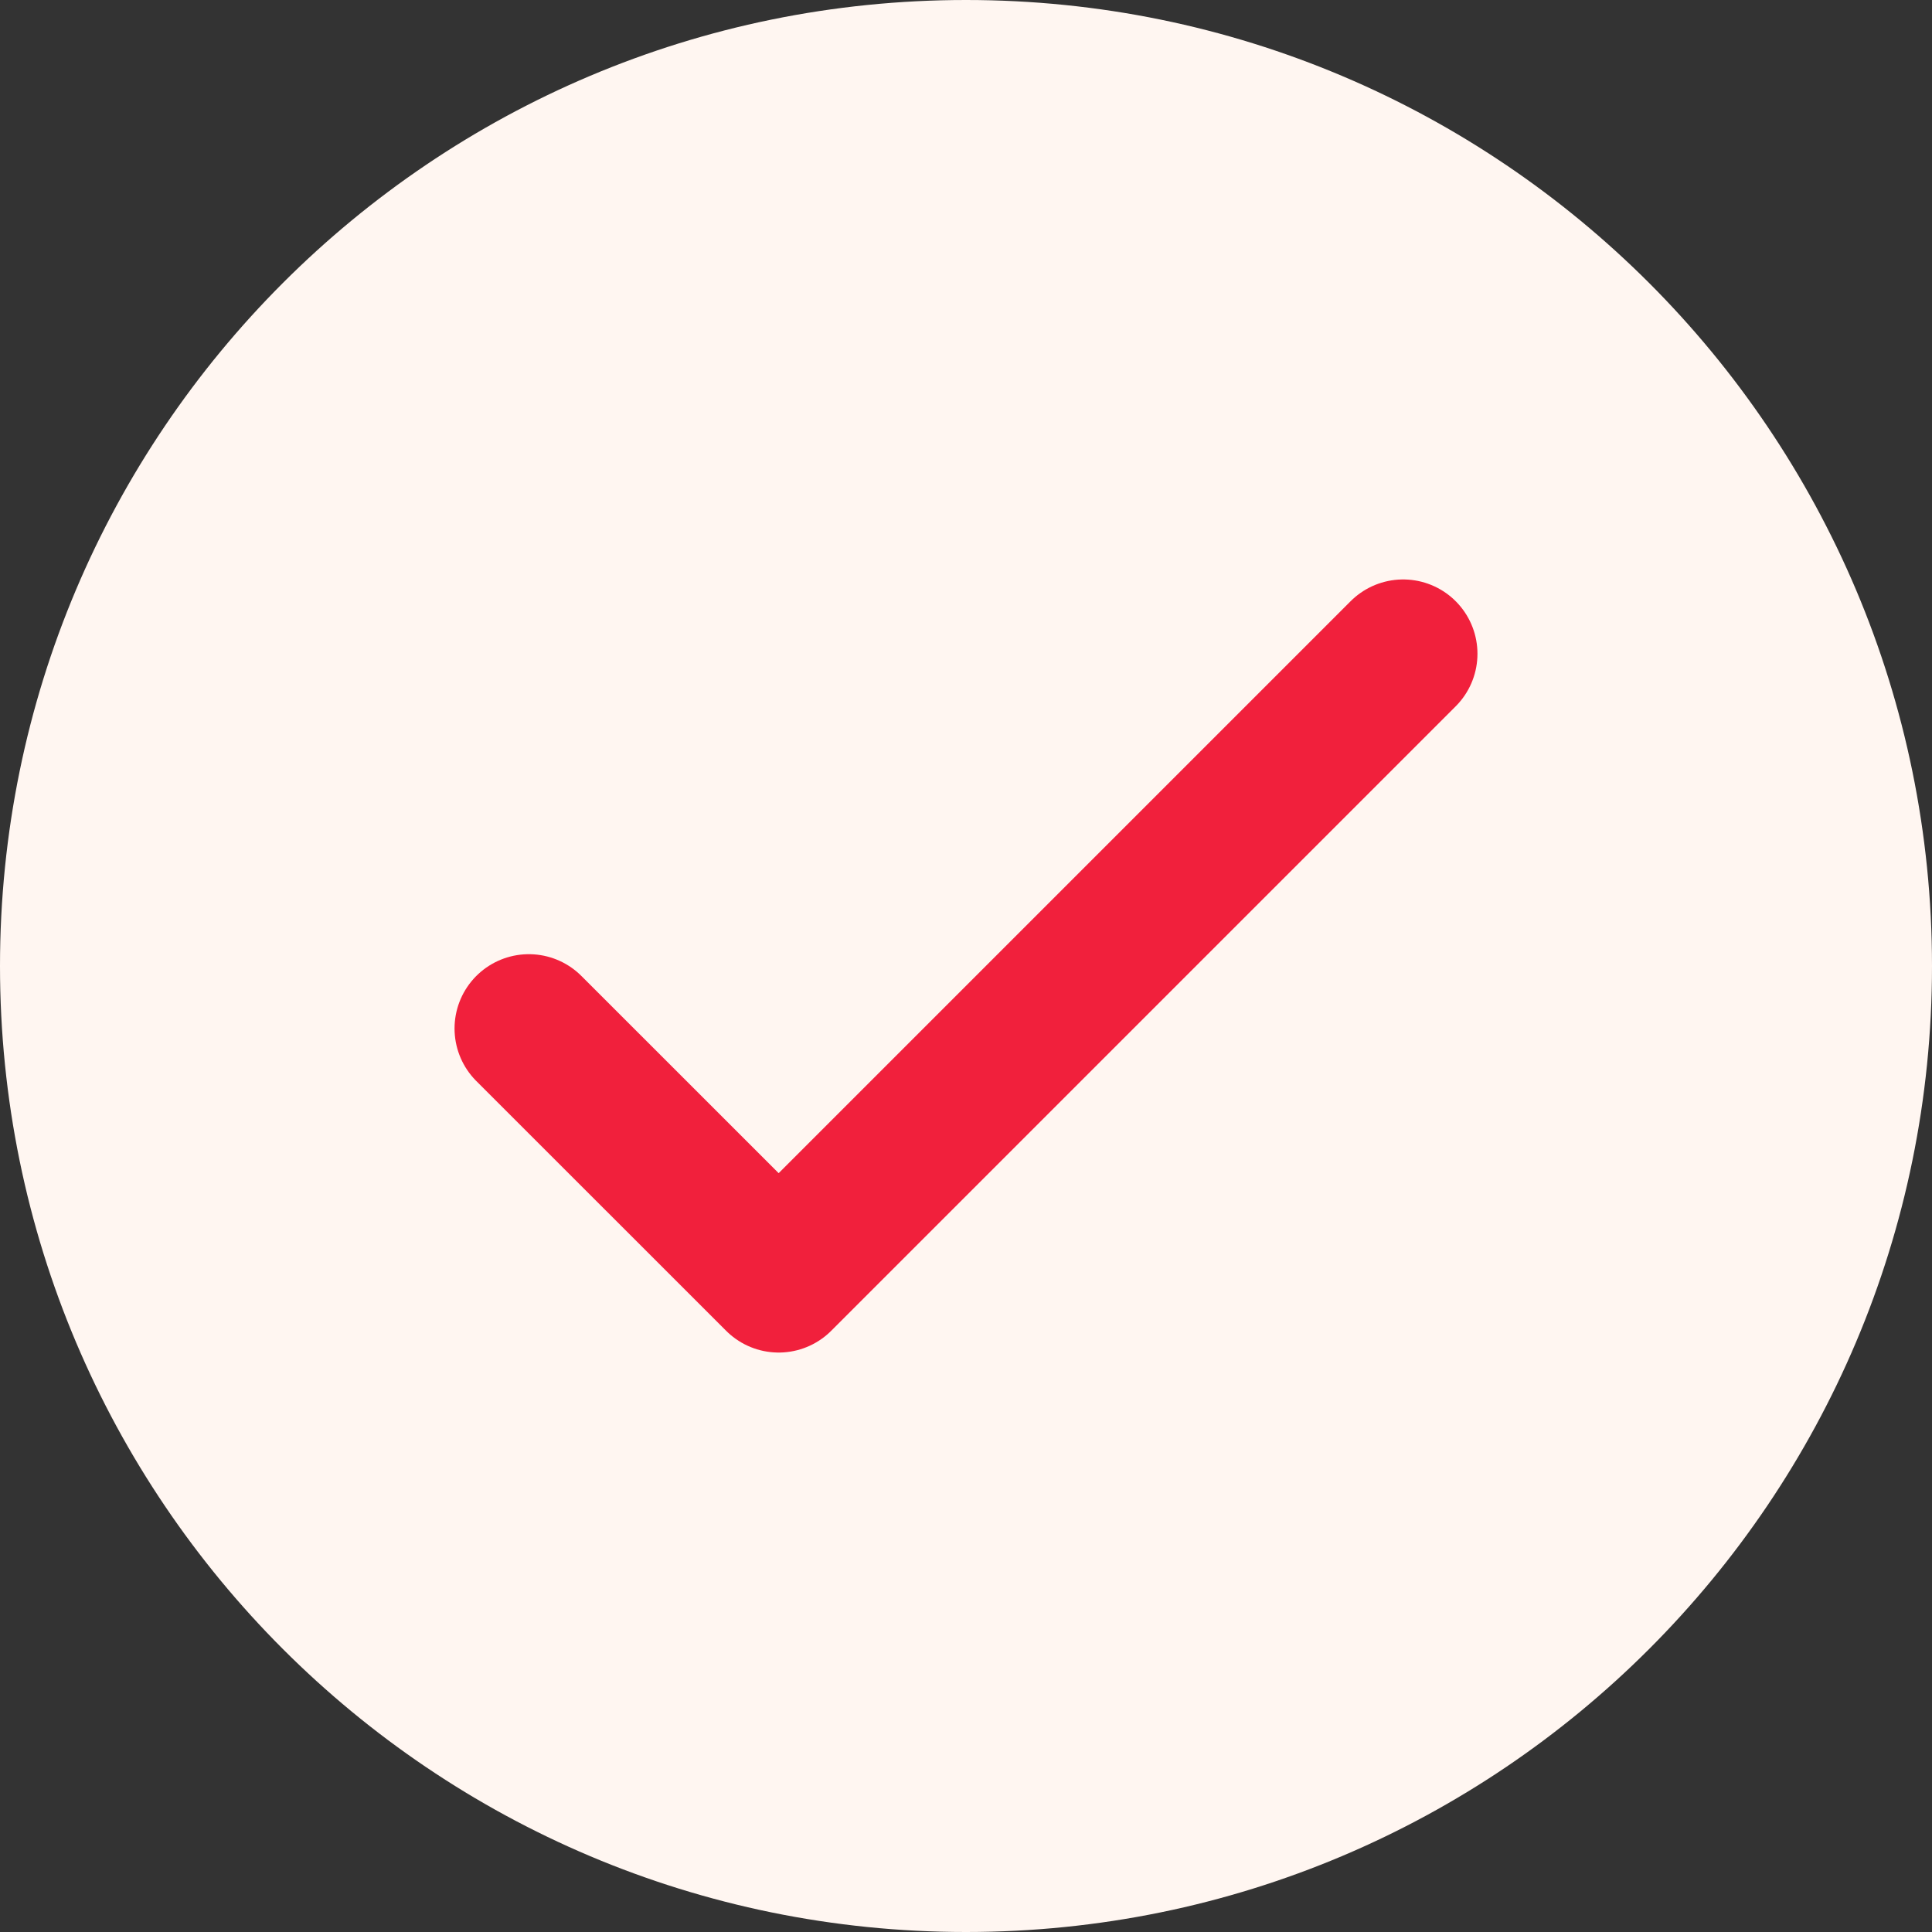 <svg width="26" height="26" viewBox="0 0 26 26" fill="none" xmlns="http://www.w3.org/2000/svg">
<rect x="0" y="0" width="26" height="26" fill="#333333" stroke="none"/>
<path d="M13 26C20.18 26 26 20.18 26 13C26 5.82 20.18 0 13 0C5.82 0 0 5.82 0 13C0 20.18 5.82 26 13 26Z" fill="#FFF6F1"/>
<path d="M7.117 13.841L10.479 17.202L18.883 8.798" fill="#FFF6F1"/>
<path d="M7.117 13.841L10.479 17.202L18.883 8.798" stroke="#F1203C" stroke-width="2" stroke-linecap="round" stroke-linejoin="round"/>
</svg>

